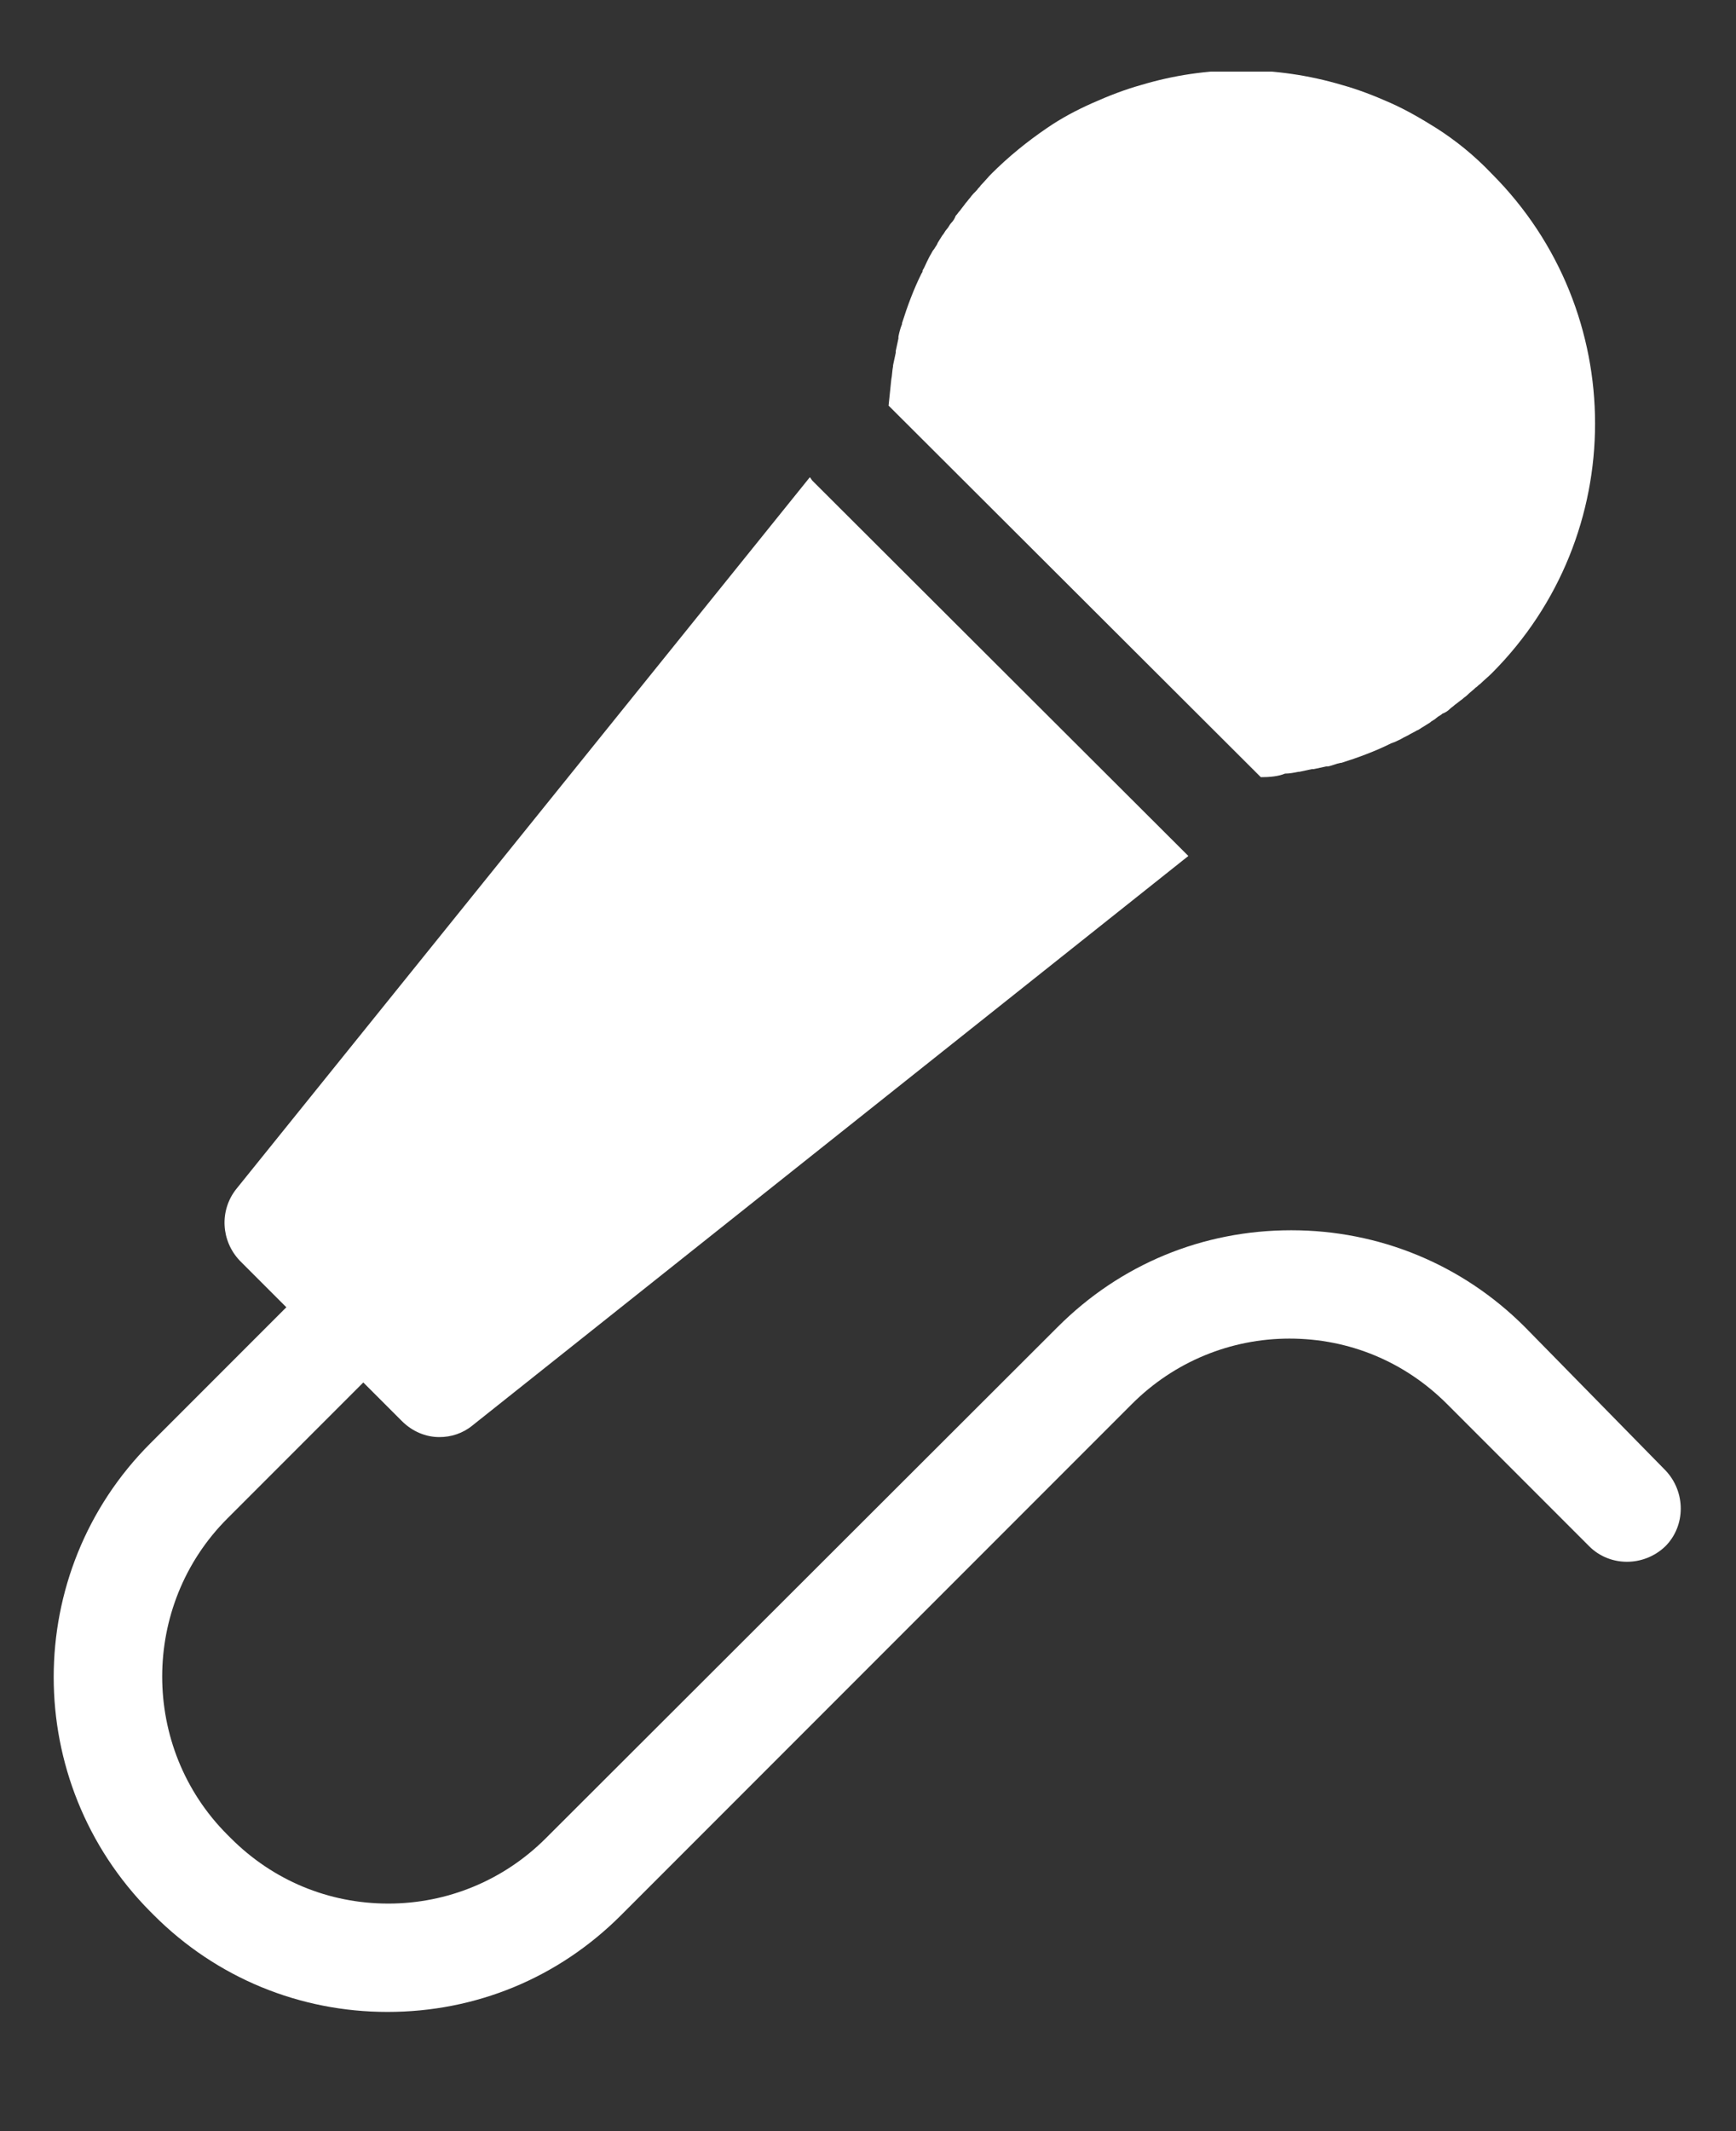 <?xml version="1.0" encoding="utf-8"?>
<!-- Generator: Adobe Illustrator 19.0.1, SVG Export Plug-In . SVG Version: 6.00 Build 0)  -->
<svg version="1.1" id="Calque_1" xmlns="http://www.w3.org/2000/svg" xmlns:xlink="http://www.w3.org/1999/xlink" x="0px" y="0px"
	 viewBox="0 0 194 238" style="enable-background:new 0 0 194 238;" xml:space="preserve">
<rect x="0" y="0" width="194" height="238" fill="#333333" stroke="none"/>
<style type="text/css">
	.st0{clip-path:url(#SVGID_2_);fill:#FFFFFF;}
</style>
<g>
	<defs>
		<rect id="SVGID_1_" x="6" y="8" width="182.9" height="217"/>
	</defs>
	<clipPath id="SVGID_2_">
		<use xlink:href="#SVGID_1_"  style="overflow:visible;"/>
	</clipPath>
	<path class="st0" d="M140.9,86.8L99.3,45.3c0.1-1,0.2-2,0.3-2.9c0.1-0.5,0.1-1,0.2-1.5l0-0.1c0.1-0.5,0.2-0.9,0.3-1.4
		c0-0.1,0-0.1,0-0.2c0.1-0.5,0.2-0.9,0.3-1.4c0-0.1,0-0.1,0-0.2c0.1-0.5,0.2-0.9,0.4-1.4c0,0,0-0.1,0-0.1c0.6-1.9,1.3-3.8,2.2-5.6
		c0.1-0.1,0.1-0.2,0.1-0.3c0.2-0.3,0.3-0.6,0.5-1c0.1-0.2,0.2-0.4,0.3-0.6c0.2-0.3,0.3-0.6,0.5-0.8c0.1-0.2,0.3-0.4,0.4-0.7
		c0.2-0.3,0.3-0.5,0.5-0.8c0.2-0.2,0.3-0.5,0.5-0.7c0.2-0.2,0.3-0.5,0.5-0.7c0.2-0.2,0.4-0.5,0.5-0.8c0.2-0.2,0.3-0.4,0.5-0.6
		c0.2-0.3,0.4-0.5,0.6-0.8c0.2-0.2,0.3-0.4,0.5-0.6c0.2-0.3,0.5-0.6,0.8-0.9c0.1-0.2,0.3-0.3,0.4-0.5c0.4-0.4,0.8-0.9,1.2-1.3
		c1.9-1.9,4-3.6,6.2-5.1c1.6-1.1,3.3-2,5.1-2.8c1.8-0.8,3.6-1.5,5.4-2c7.3-2.2,15.1-2.2,22.5,0c1.8,0.5,3.6,1.2,5.4,2
		c1.8,0.8,3.5,1.8,5.1,2.8c2.2,1.4,4.3,3.1,6.2,5.1c15.4,15.4,15.4,40.4,0,55.8c-0.4,0.4-0.9,0.8-1.3,1.2c-0.2,0.1-0.3,0.3-0.5,0.4
		c-0.3,0.3-0.6,0.5-0.9,0.8c-0.2,0.2-0.4,0.3-0.6,0.5c-0.3,0.2-0.5,0.4-0.8,0.6c-0.2,0.2-0.4,0.3-0.6,0.5c-0.2,0.2-0.5,0.4-0.8,0.5
		c-0.2,0.2-0.5,0.3-0.7,0.5c-0.2,0.2-0.5,0.3-0.7,0.5c-0.3,0.2-0.5,0.3-0.8,0.5c-0.2,0.1-0.4,0.3-0.7,0.4c-0.3,0.2-0.6,0.3-0.9,0.5
		c-0.2,0.1-0.4,0.2-0.6,0.3c-0.3,0.2-0.6,0.3-1,0.5c-0.1,0-0.2,0.1-0.3,0.1c-1.8,0.9-3.7,1.6-5.6,2.2c0,0-0.1,0-0.1,0
		c-0.5,0.1-0.9,0.3-1.4,0.4c-0.1,0-0.1,0-0.2,0c-0.5,0.1-0.9,0.2-1.4,0.3c-0.1,0-0.1,0-0.2,0c-0.5,0.1-0.9,0.2-1.4,0.3
		c0,0-0.1,0-0.1,0c-0.5,0.1-1,0.2-1.5,0.2C142.9,86.7,141.9,86.8,140.9,86.8L140.9,86.8z M170.4,148.2c-7-7-16.3-10.8-26.1-10.8
		c-9.9,0-19.1,3.8-26.1,10.8L61,205.3c-4.7,4.7-11,7.3-17.6,7.3c-6.7,0-12.9-2.6-17.6-7.3l-0.4-0.4c-9.7-9.7-9.7-25.6,0-35.3
		l15.2-15.2l4.3,4.3c1.2,1.2,2.7,1.8,4.2,1.8c1.3,0,2.6-0.4,3.7-1.3l80-63.6c-0.1-0.1-0.2-0.2-0.3-0.3L90.8,53.7
		c-0.1-0.1-0.2-0.3-0.3-0.4l-64.1,79.5c-1.9,2.4-1.7,5.8,0.4,8L32,146l-15.2,15.2c-14.4,14.4-14.4,37.8,0,52.3l0.4,0.4
		c7,7,16.3,10.8,26.1,10.8c9.9,0,19.1-3.8,26.1-10.8l57.1-57.1c4.7-4.7,11-7.3,17.6-7.3c6.7,0,12.9,2.6,17.6,7.3l15.9,15.9
		c2.3,2.3,6.1,2.3,8.5,0c2.3-2.3,2.3-6.1,0-8.5L170.4,148.2z M170.4,148.2"/>
</g>
</svg>

